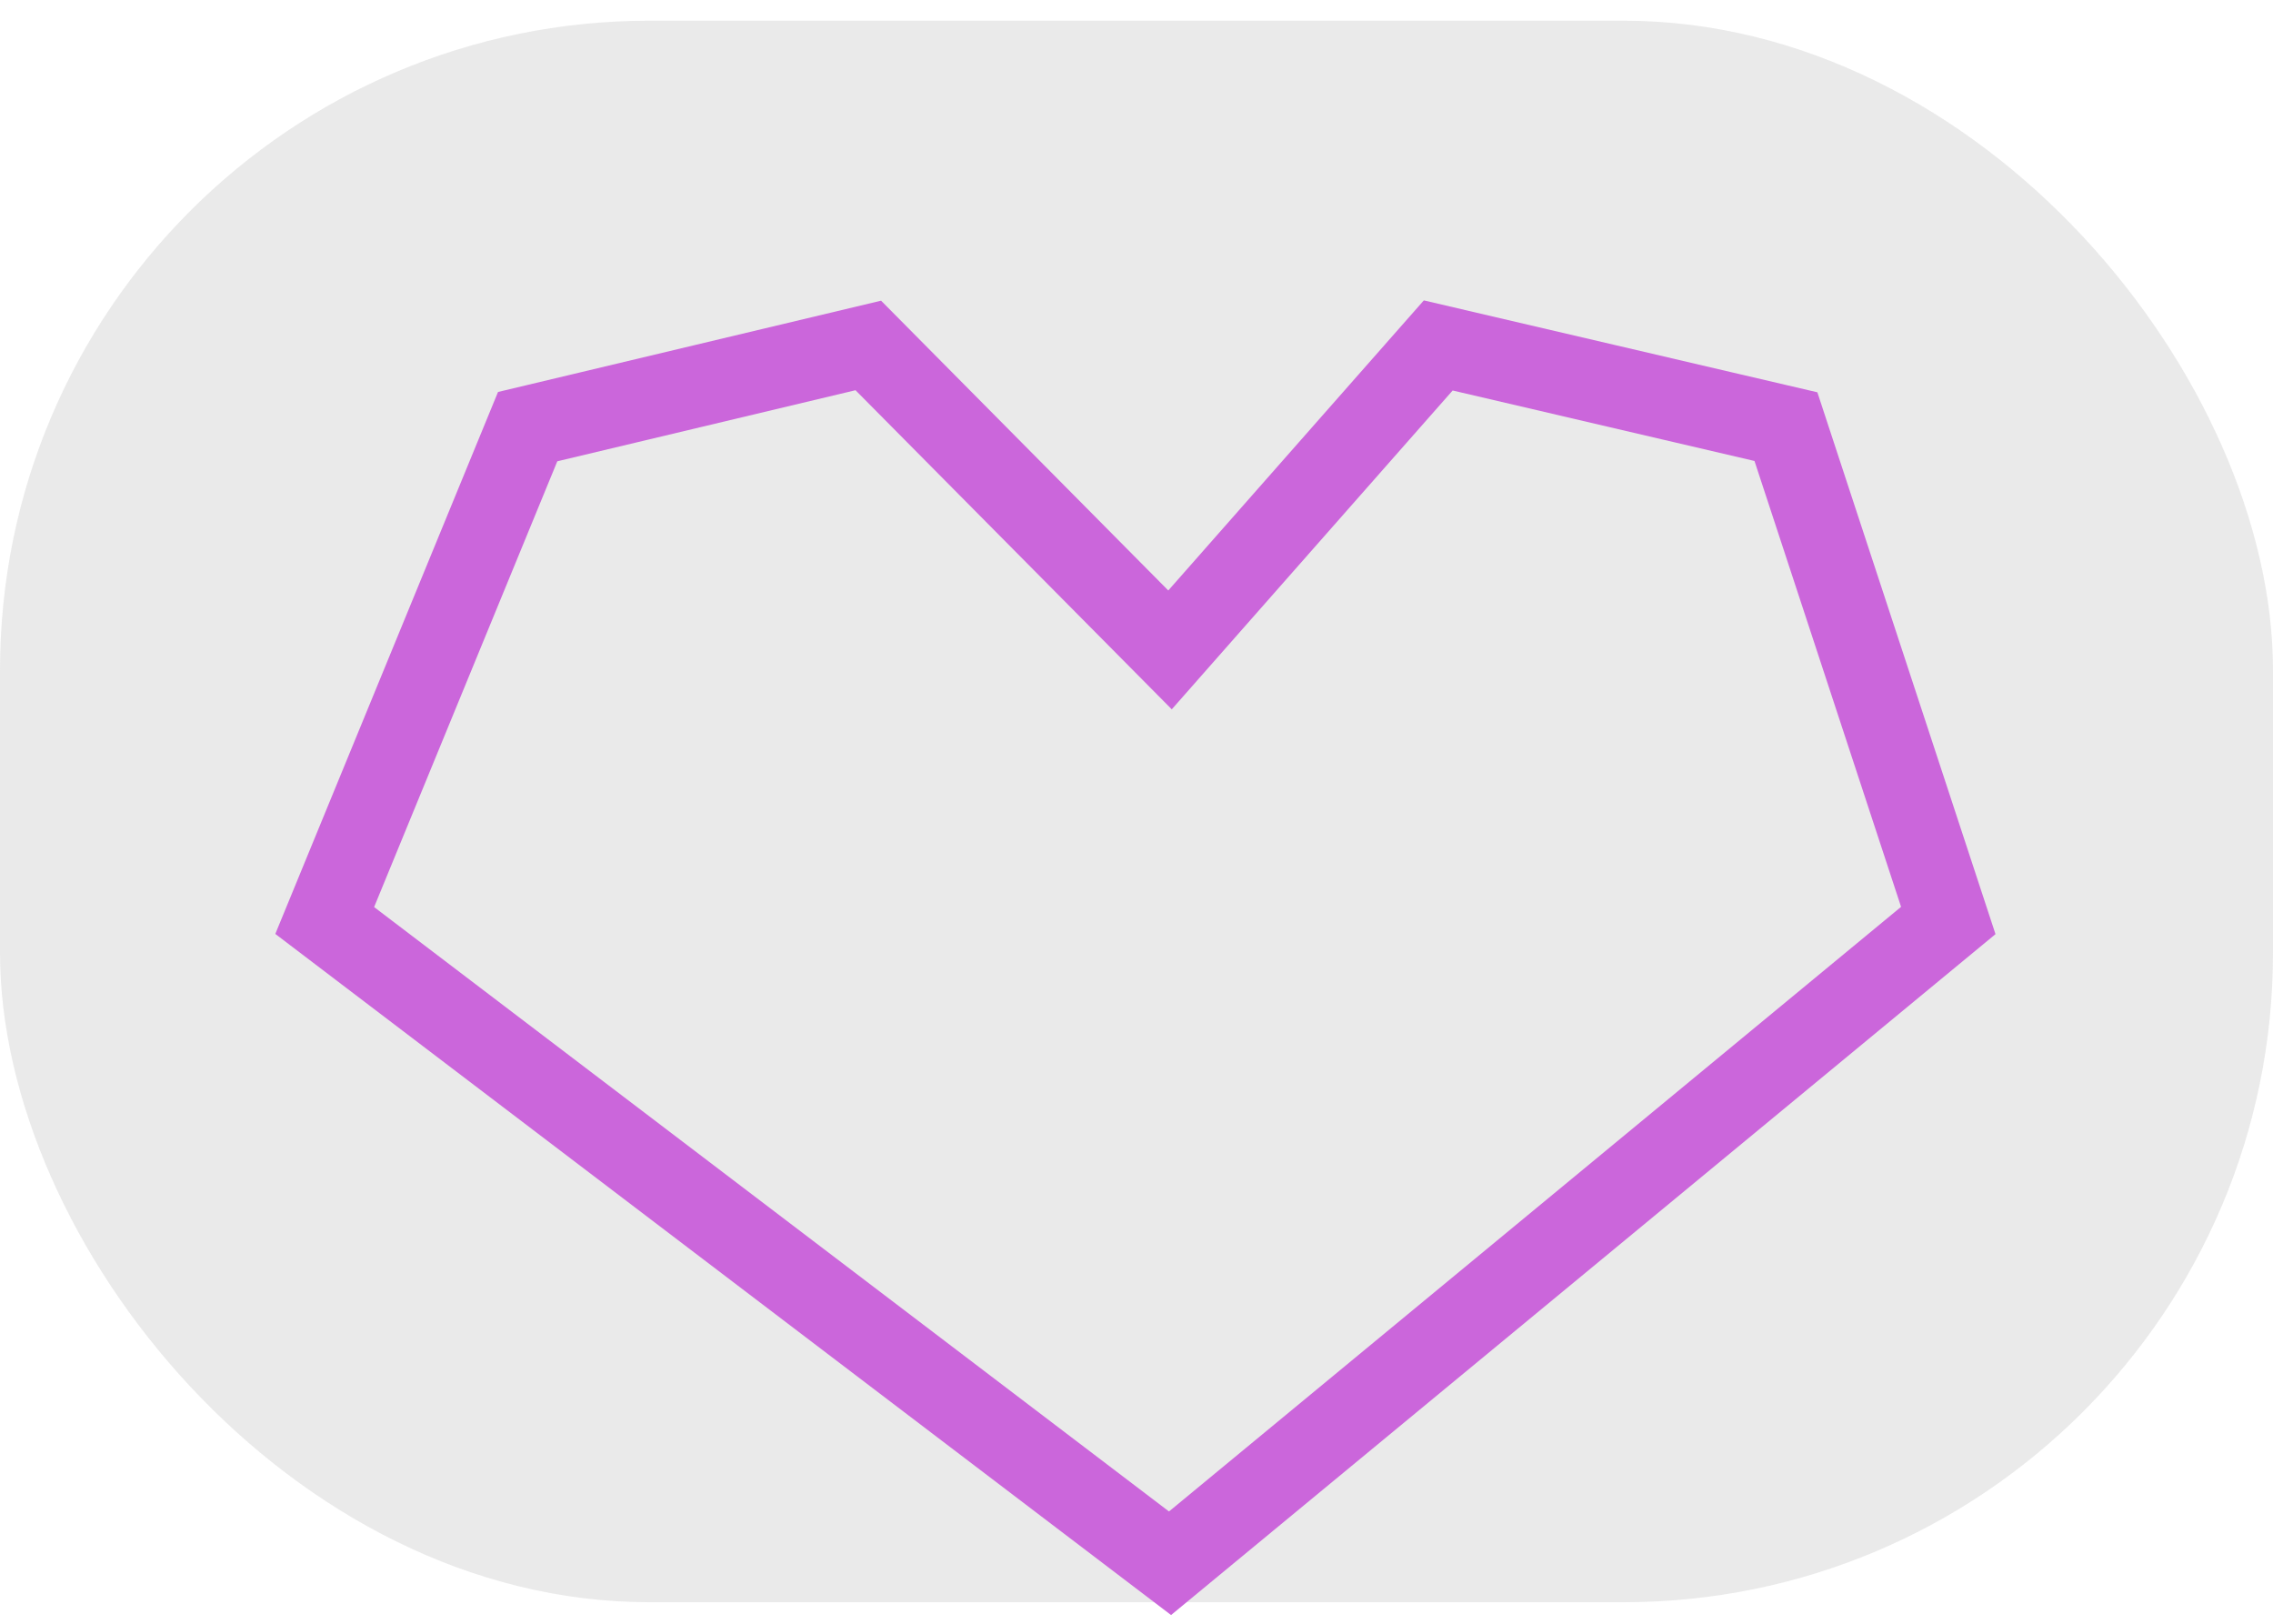 <svg width="28" height="20" viewBox="0 0 28 20" fill="none" xmlns="http://www.w3.org/2000/svg">
<rect y="0.255" width="28" height="19.48" rx="8" fill="#D9D9D9" fill-opacity="0.54"/>
<path d="M4 11.338L14.413 19.255L24 11.338L22 5.255L17.717 4.255L14.413 8.005L10.696 4.255L6.5 5.255L4 11.338Z" stroke="#CB66DB"/>
</svg>
